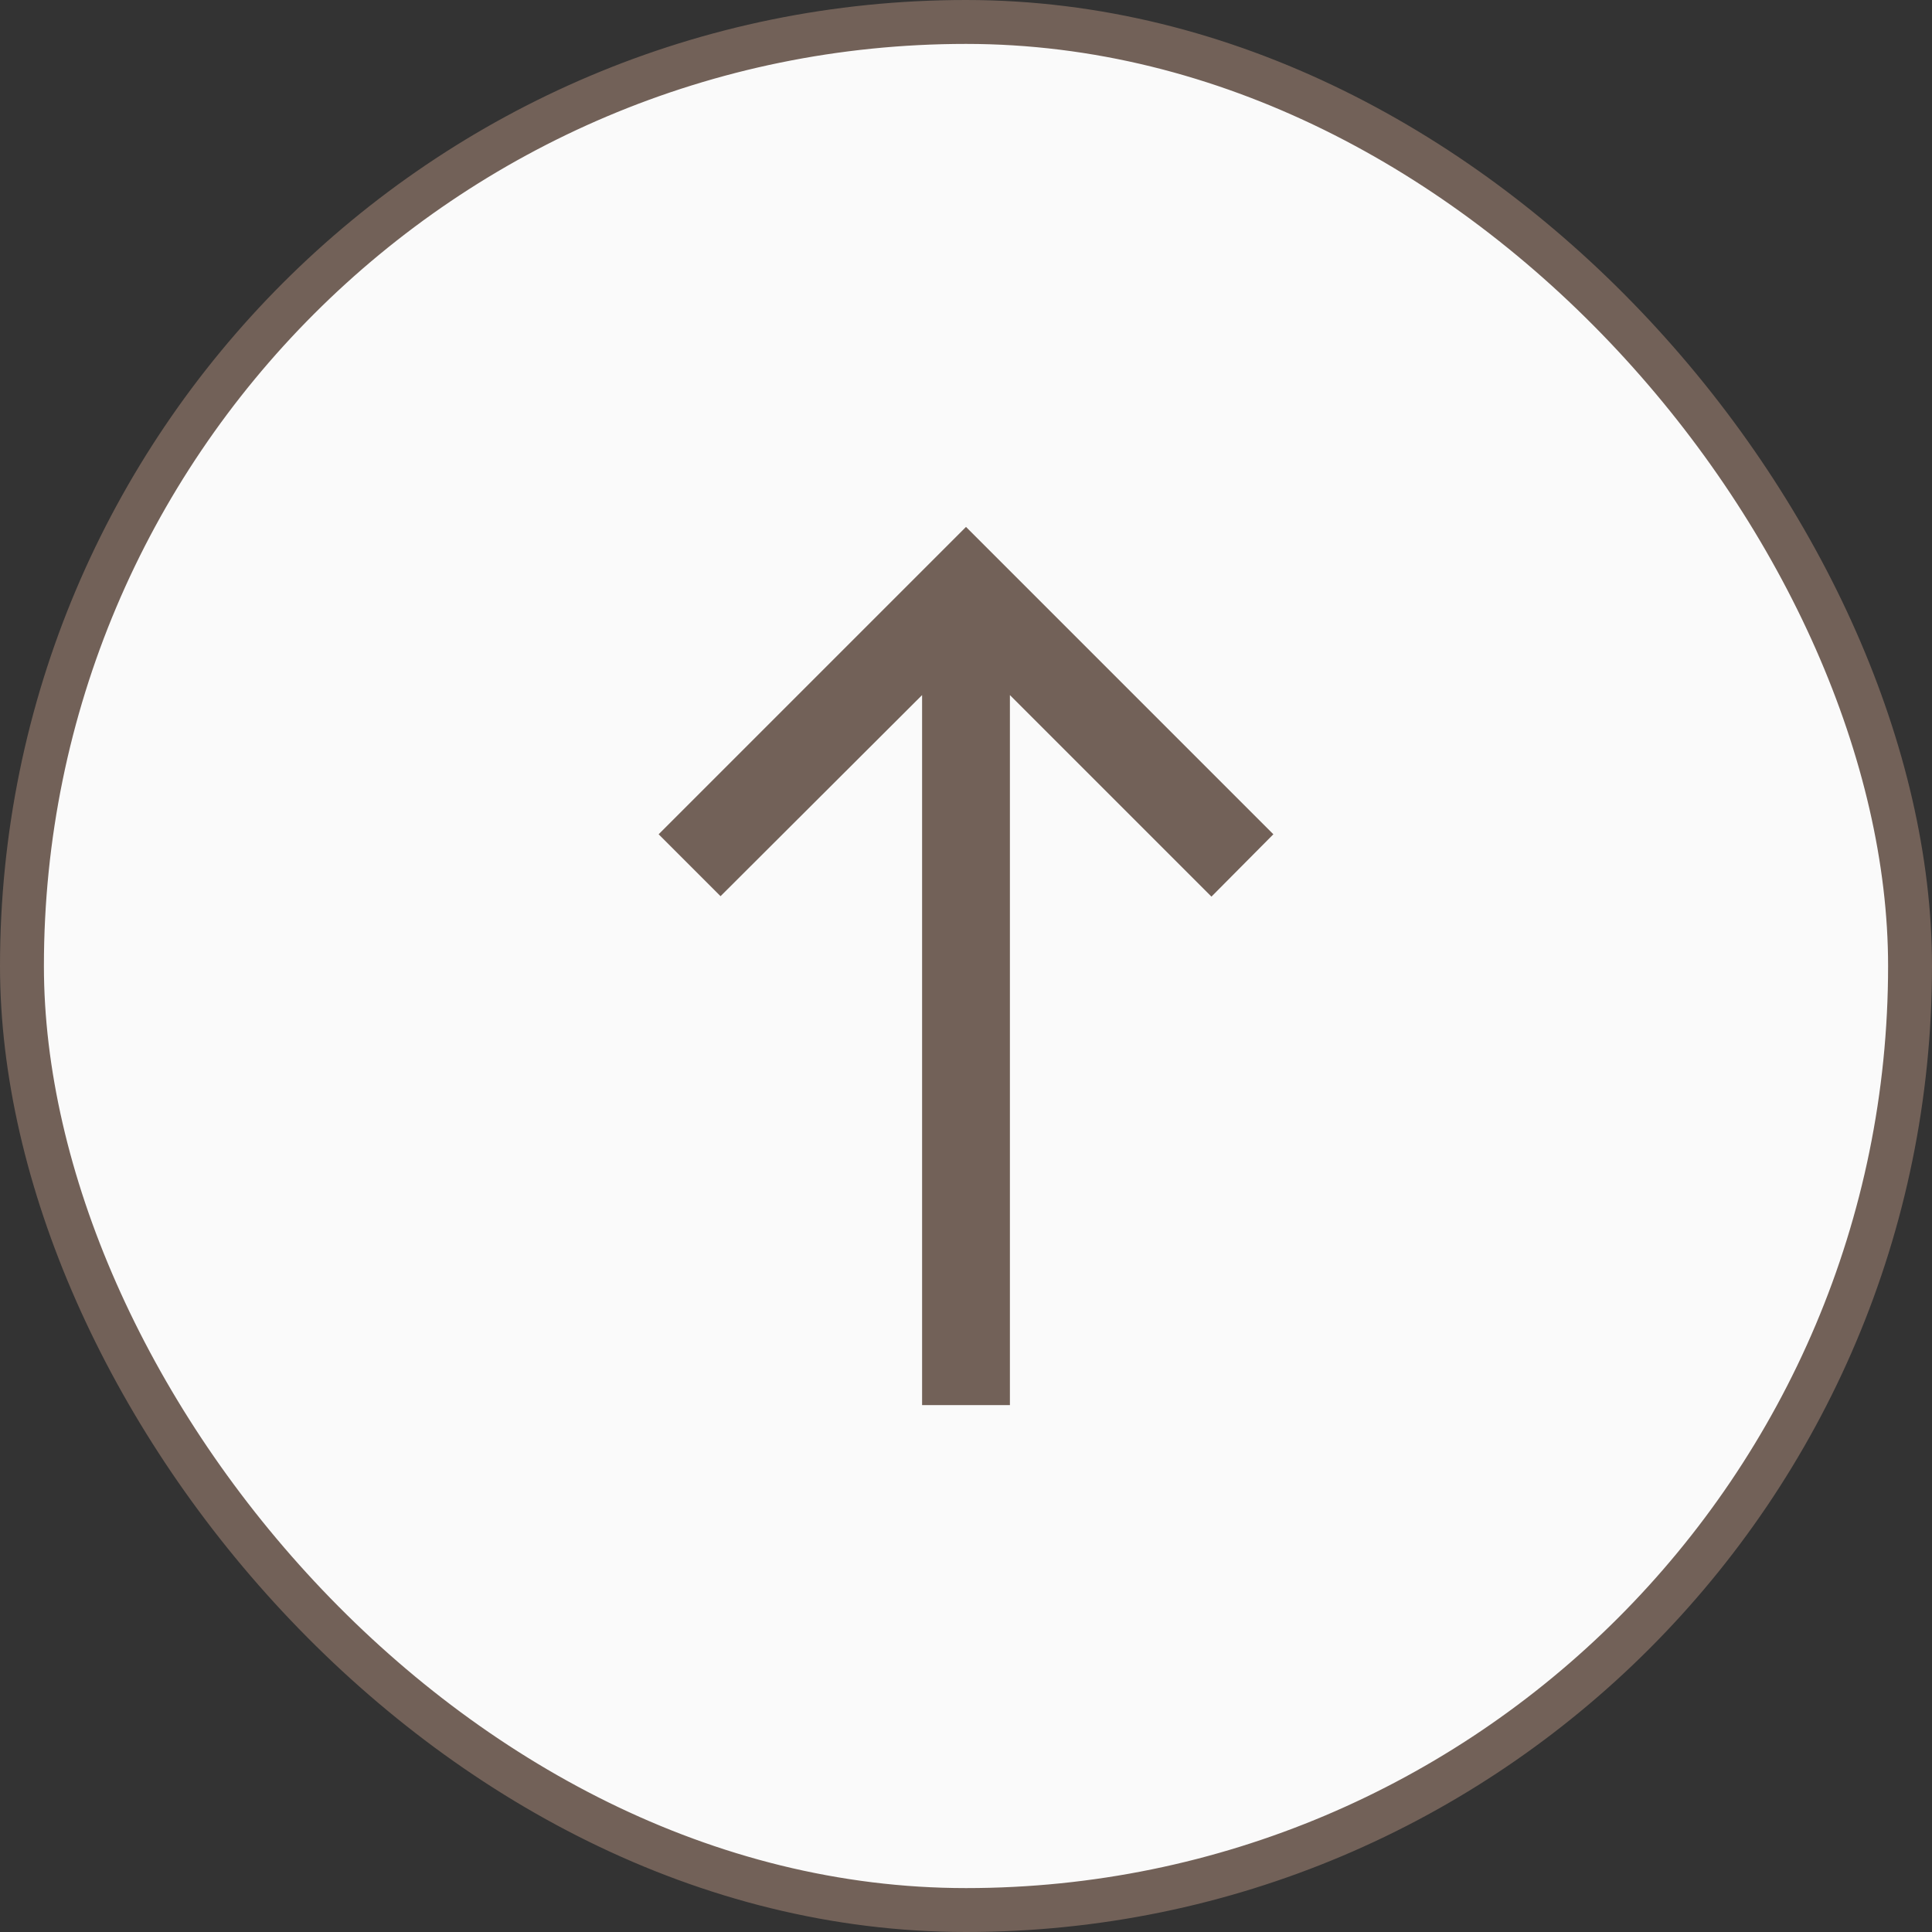 <svg width="44" height="44" viewBox="0 0 44 44" fill="none" xmlns="http://www.w3.org/2000/svg">
<rect x="0" y="0" width="44" height="44" fill="#333333" stroke="none"/>
<rect x="0.5" y="0.5" width="43" height="43" rx="21.5" fill="#FAFAFA"/>
<path d="M15 19L16.41 20.41L21 15.83V32H23V15.83L27.59 20.42L29 19L22 12L15 19Z" fill="#726158"/>
<rect x="0.5" y="0.5" width="43" height="43" rx="21.5" stroke="#726158"/>
</svg>
